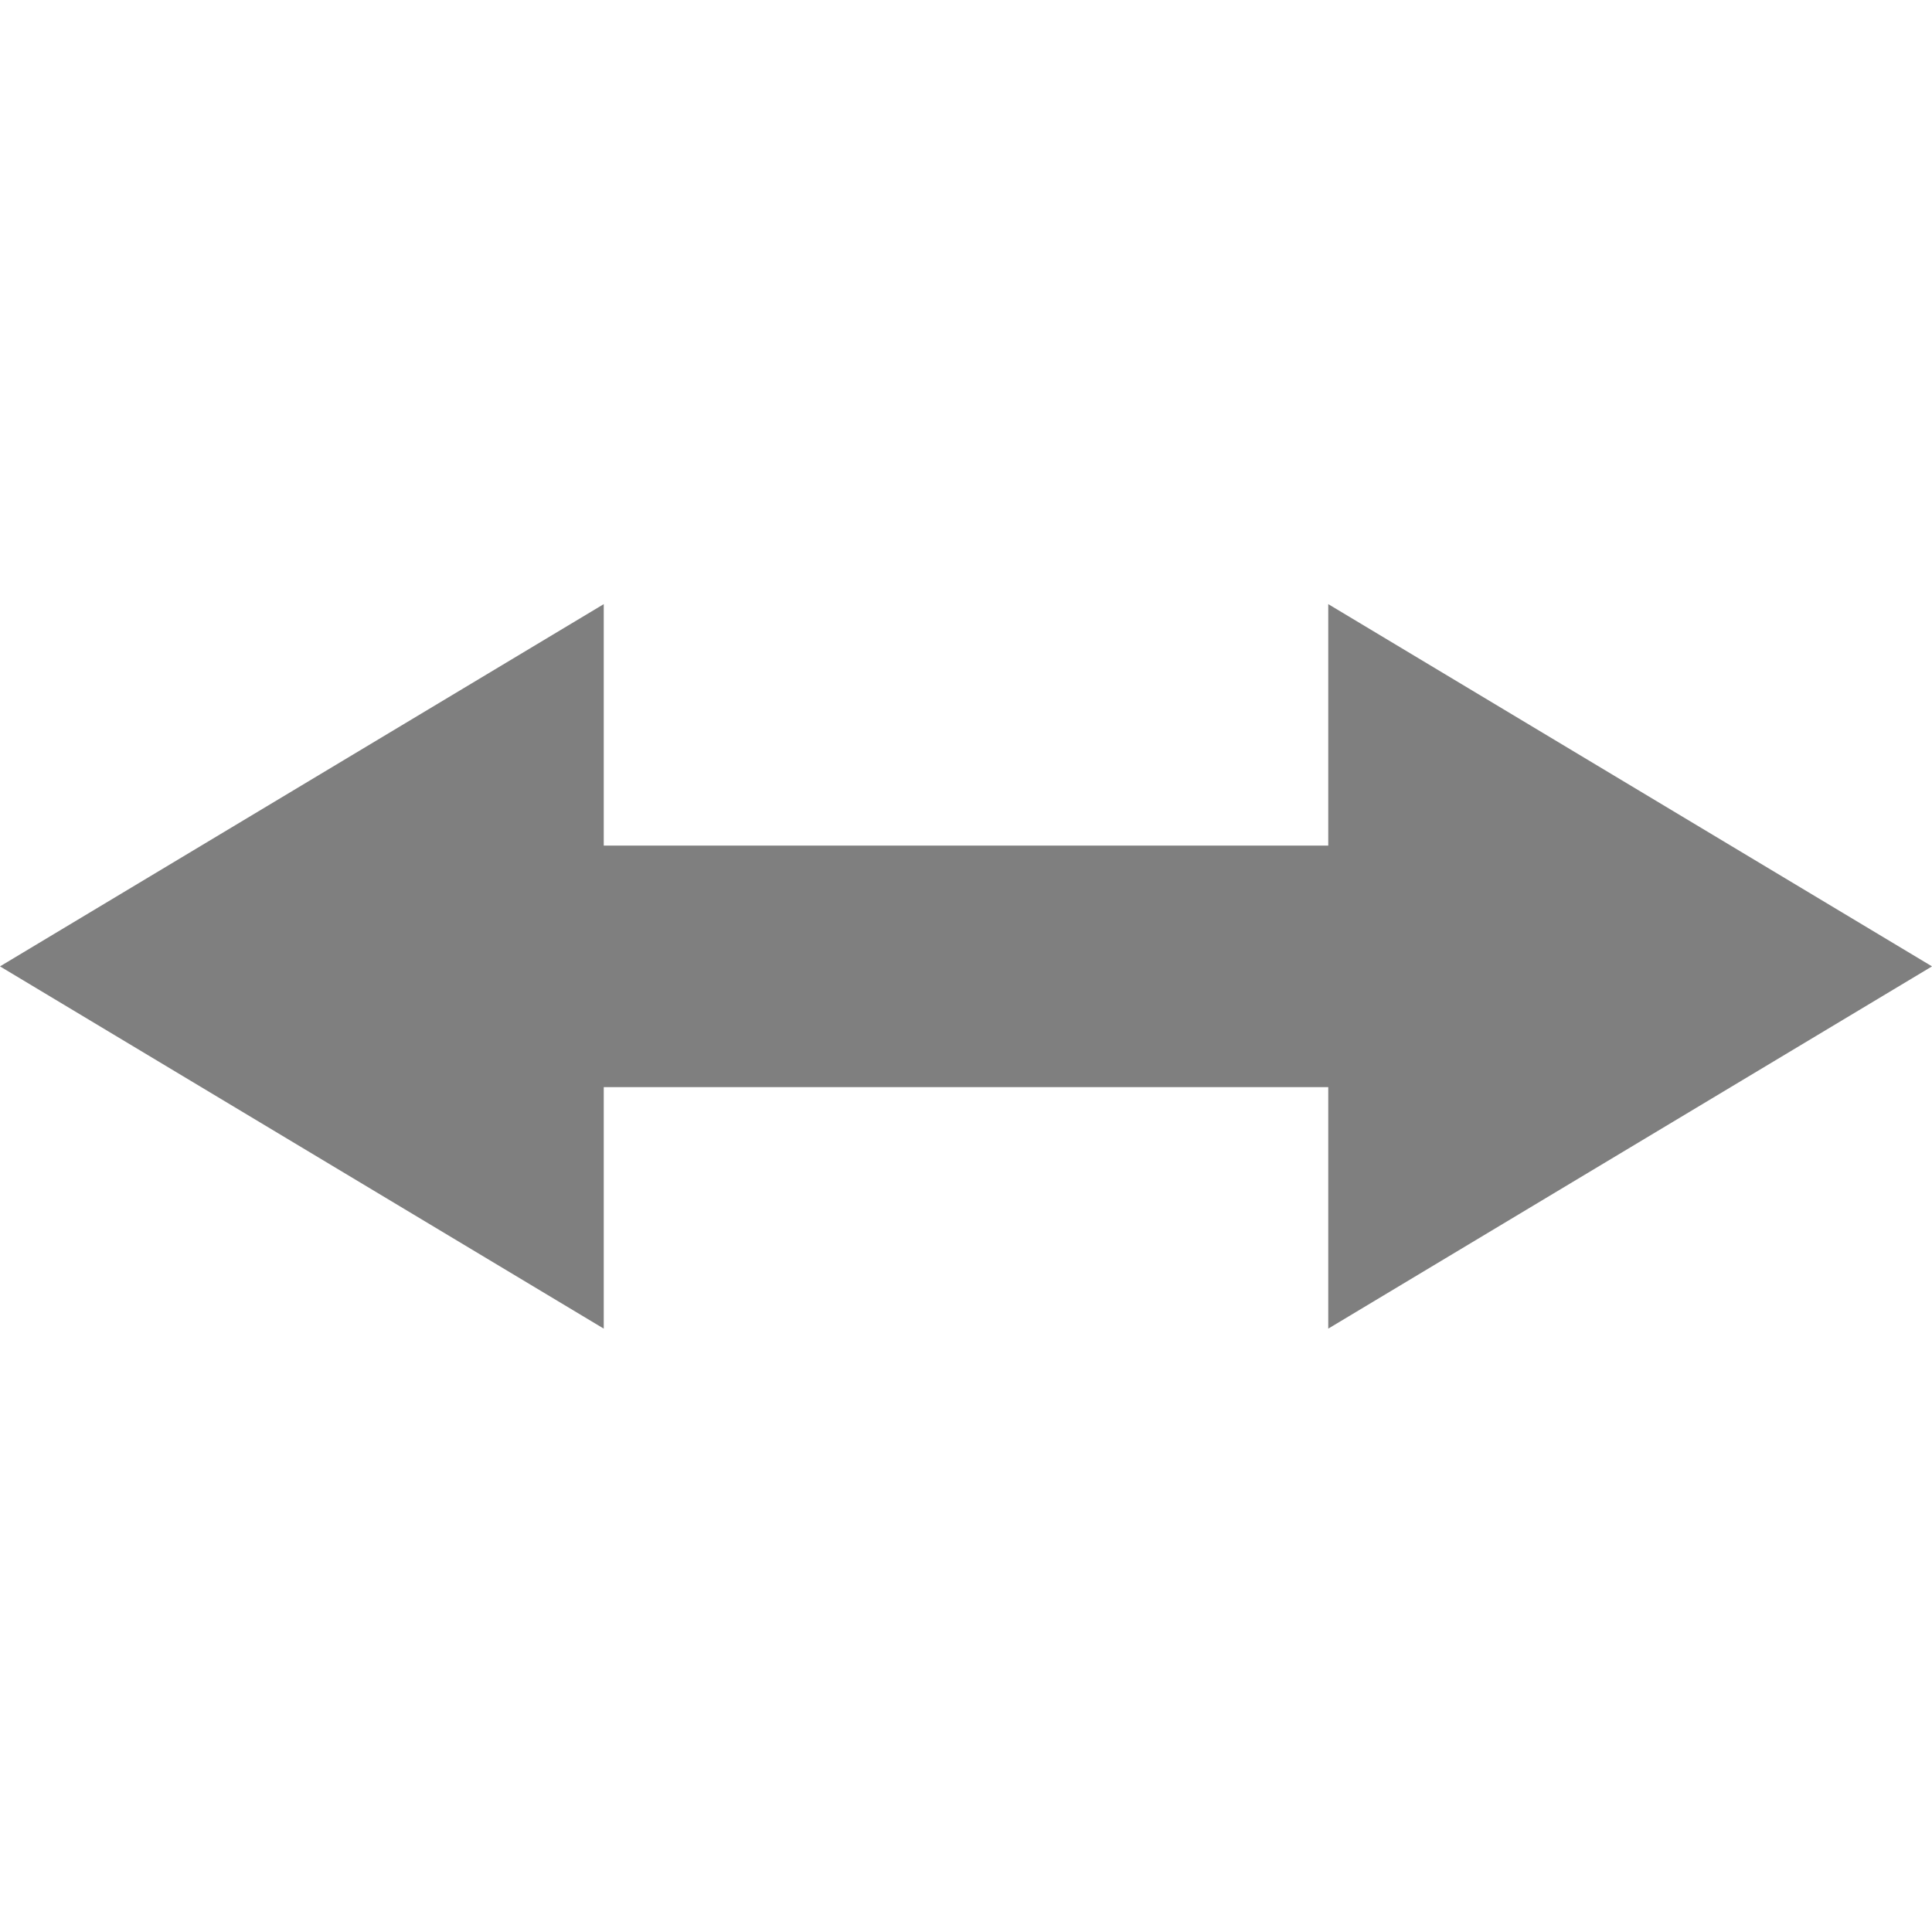 <svg xmlns="http://www.w3.org/2000/svg" enable-background="new" viewBox="0 0 16 16"><defs><filter color-interpolation-filters="sRGB"><feBlend in2="BackgroundImage" mode="darken"/></filter></defs><path d="m470 6l-5 3 5 3v-2h6v2l5-3-5-3v2h-6v-2" fill="#000" opacity="0.5" transform="translate(-465-.997)"/></svg>